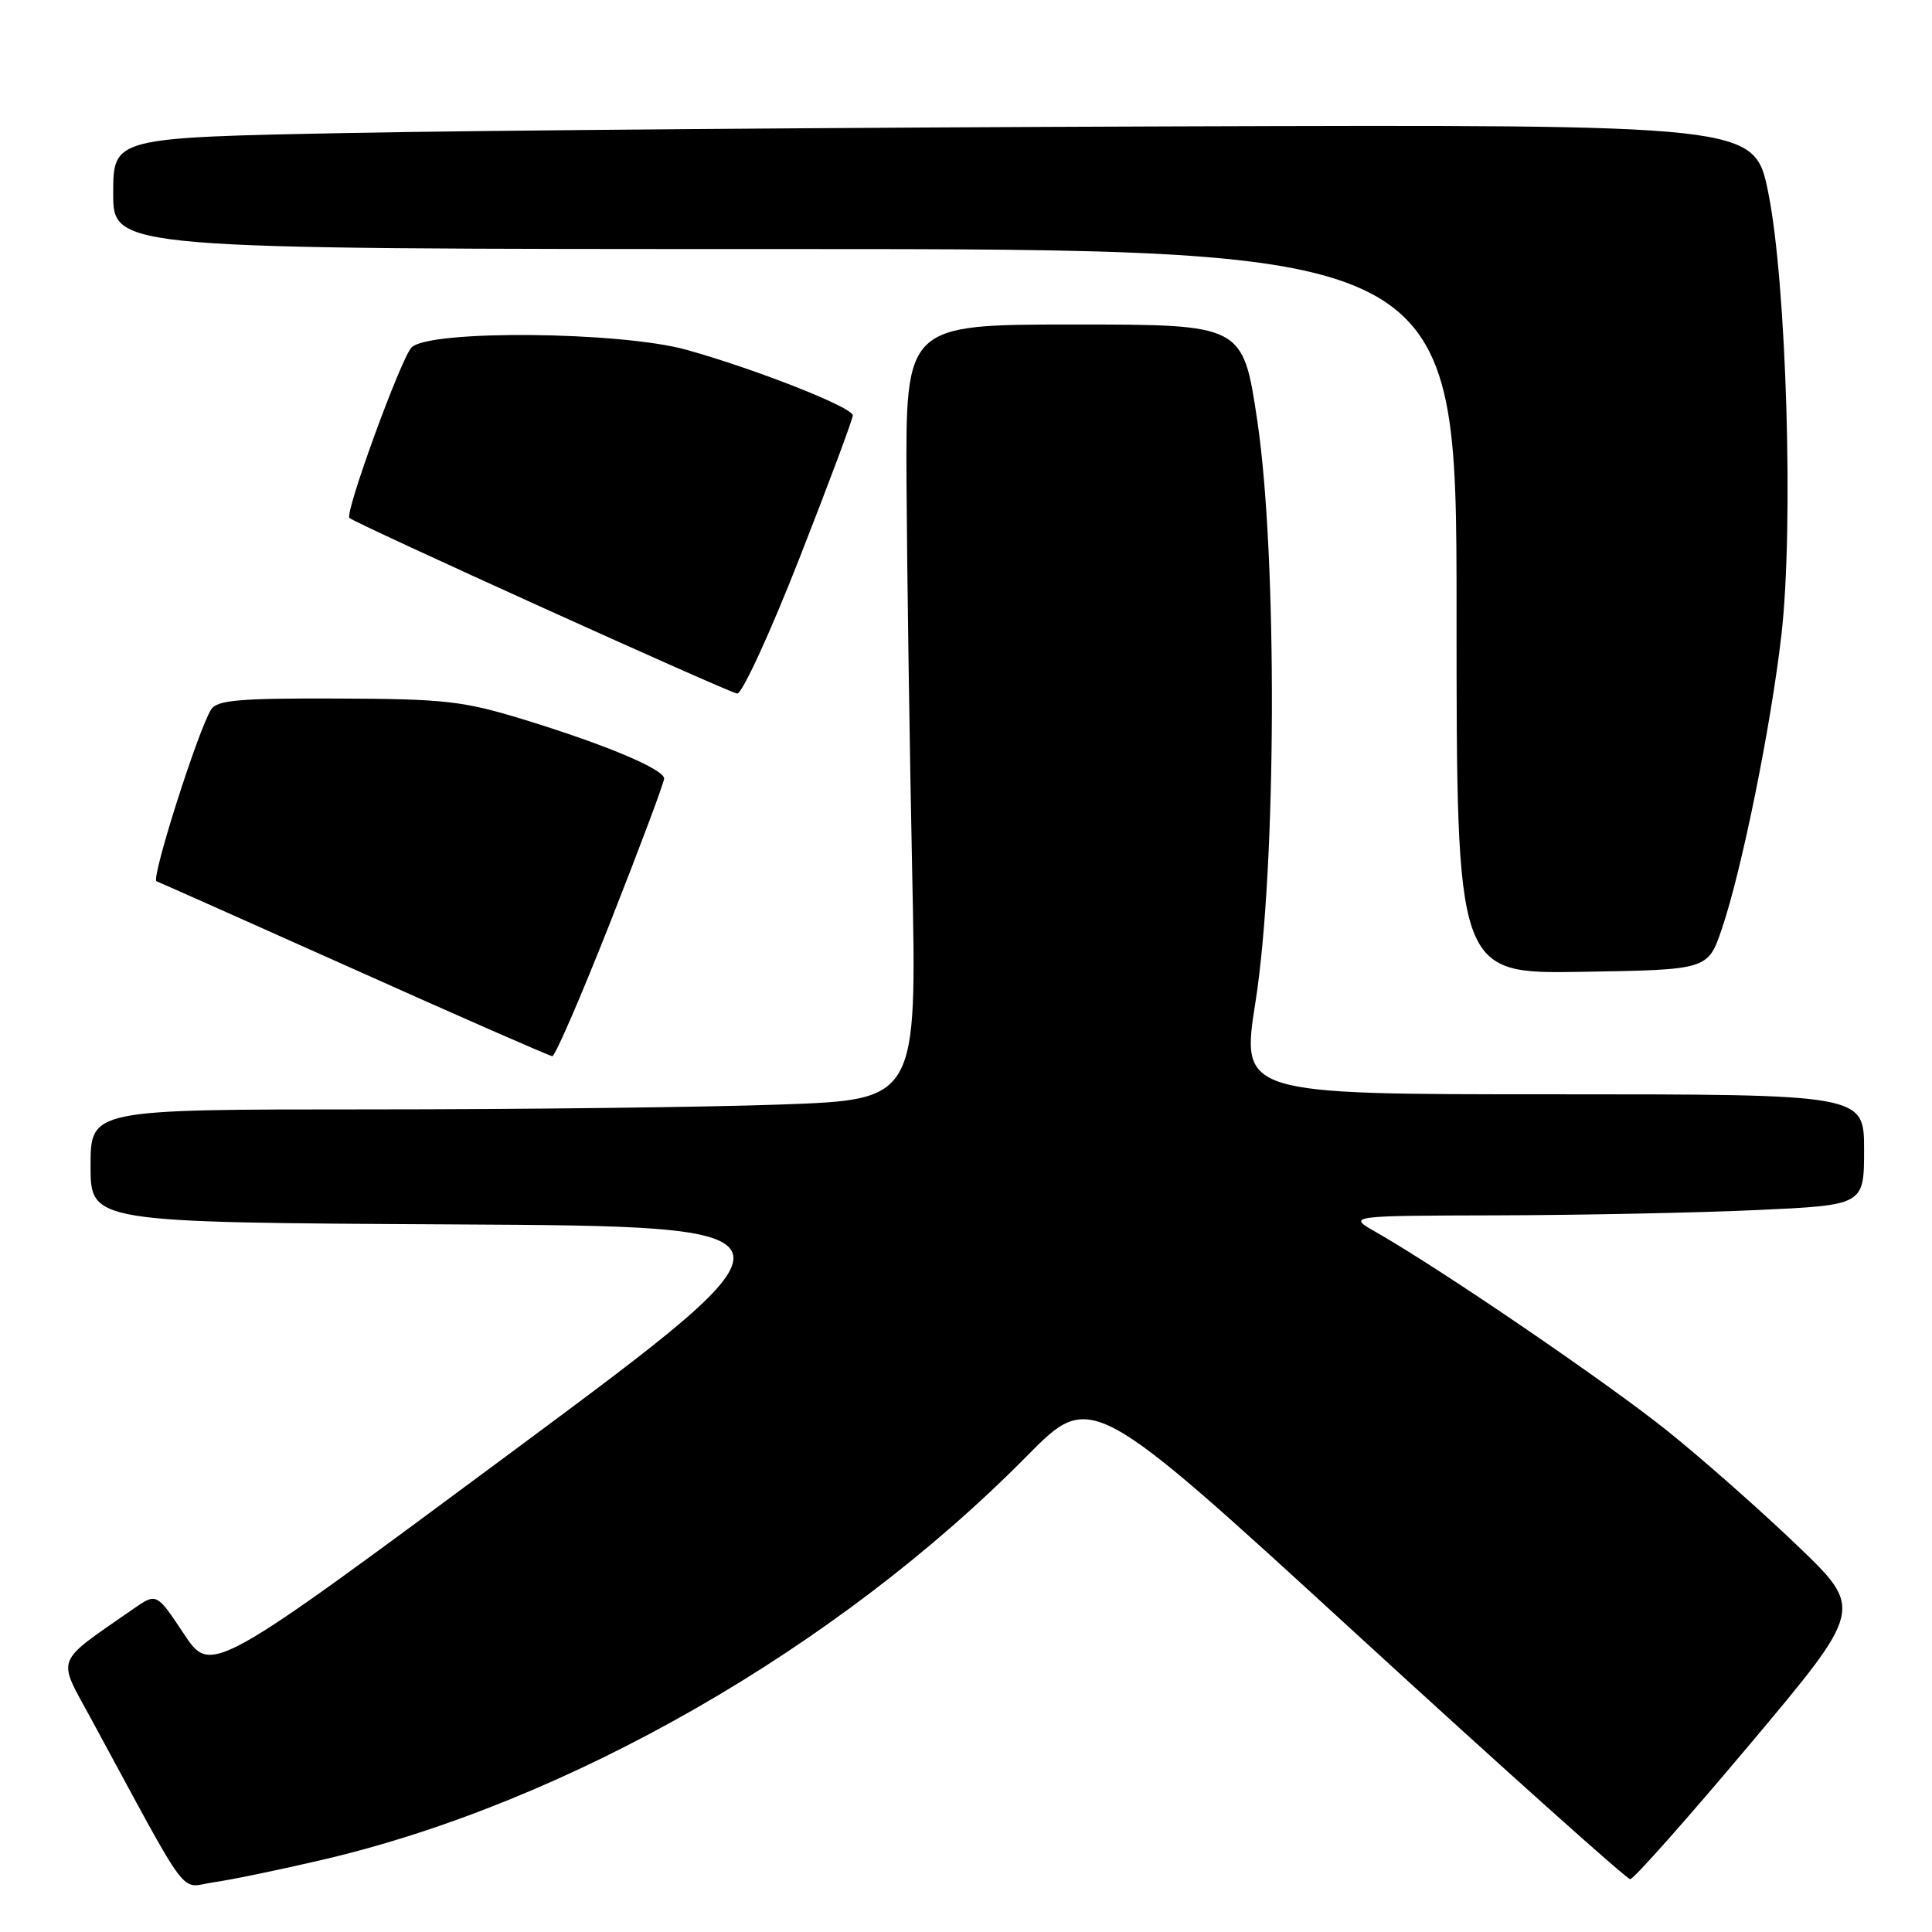 <?xml version="1.0" encoding="UTF-8" standalone="no"?>
<!DOCTYPE svg PUBLIC "-//W3C//DTD SVG 1.1//EN" "http://www.w3.org/Graphics/SVG/1.1/DTD/svg11.dtd" >
<svg xmlns="http://www.w3.org/2000/svg" xmlns:xlink="http://www.w3.org/1999/xlink" version="1.1" viewBox="0 0 256 256">
 <g >
 <path fill="currentColor"
d=" M 42.73 246.43 C 75.22 238.86 110.92 218.40 136.05 192.95 C 144.59 184.30 144.59 184.30 179.88 216.65 C 199.29 234.44 215.55 249.00 216.01 249.00 C 216.47 249.00 223.61 240.95 231.88 231.11 C 246.92 213.21 246.92 213.21 238.21 204.85 C 233.42 200.25 225.68 193.41 221.00 189.65 C 213.03 183.25 191.01 168.22 182.37 163.29 C 178.50 161.09 178.50 161.09 198.50 161.04 C 209.50 161.01 224.91 160.70 232.75 160.34 C 247.00 159.69 247.00 159.69 247.00 152.34 C 247.00 145.00 247.00 145.00 205.72 145.00 C 164.43 145.00 164.43 145.00 166.36 132.75 C 169.15 115.03 169.28 73.73 166.60 55.75 C 164.69 43.00 164.69 43.00 142.35 43.00 C 120.00 43.00 120.00 43.00 120.12 64.25 C 120.19 75.94 120.53 99.05 120.87 115.60 C 121.50 145.71 121.50 145.71 103.59 146.35 C 93.74 146.71 69.10 147.00 48.84 147.00 C 12.00 147.00 12.00 147.00 12.00 154.49 C 12.00 161.98 12.00 161.98 60.07 162.24 C 108.13 162.50 108.13 162.50 68.06 192.22 C 27.98 221.94 27.98 221.94 24.36 216.49 C 20.75 211.04 20.75 211.04 17.62 213.22 C 7.13 220.52 7.55 219.43 12.00 227.62 C 25.56 252.62 23.65 250.07 28.32 249.41 C 30.62 249.09 37.10 247.75 42.73 246.43 Z  M 80.93 122.04 C 84.82 112.17 88.00 103.67 88.00 103.17 C 88.00 101.93 80.28 98.68 69.42 95.35 C 61.36 92.88 58.97 92.61 44.71 92.56 C 31.72 92.51 28.76 92.77 27.98 94.00 C 26.24 96.76 19.97 116.49 20.74 116.77 C 21.16 116.93 32.98 122.19 47.00 128.47 C 61.02 134.76 72.81 139.92 73.18 139.95 C 73.55 139.98 77.04 131.92 80.93 122.04 Z  M 228.16 123.06 C 230.80 115.29 234.66 96.24 236.05 84.09 C 237.69 69.84 236.72 37.43 234.30 25.50 C 232.47 16.50 232.47 16.50 154.98 16.75 C 112.37 16.89 63.44 17.28 46.25 17.62 C 15.00 18.23 15.00 18.23 15.00 25.62 C 15.00 33.00 15.00 33.00 104.00 33.00 C 193.00 33.00 193.00 33.00 193.00 81.02 C 193.00 129.05 193.00 129.05 209.66 128.77 C 226.31 128.50 226.31 128.50 228.16 123.06 Z  M 105.93 73.97 C 109.82 64.06 113.00 55.54 113.00 55.04 C 113.00 53.98 100.22 48.94 91.00 46.36 C 82.25 43.91 56.89 43.68 54.54 46.03 C 53.15 47.42 45.65 67.98 46.30 68.63 C 47.00 69.33 96.63 91.81 97.68 91.90 C 98.33 91.95 102.04 83.89 105.93 73.97 Z "/>
</g>
</svg>